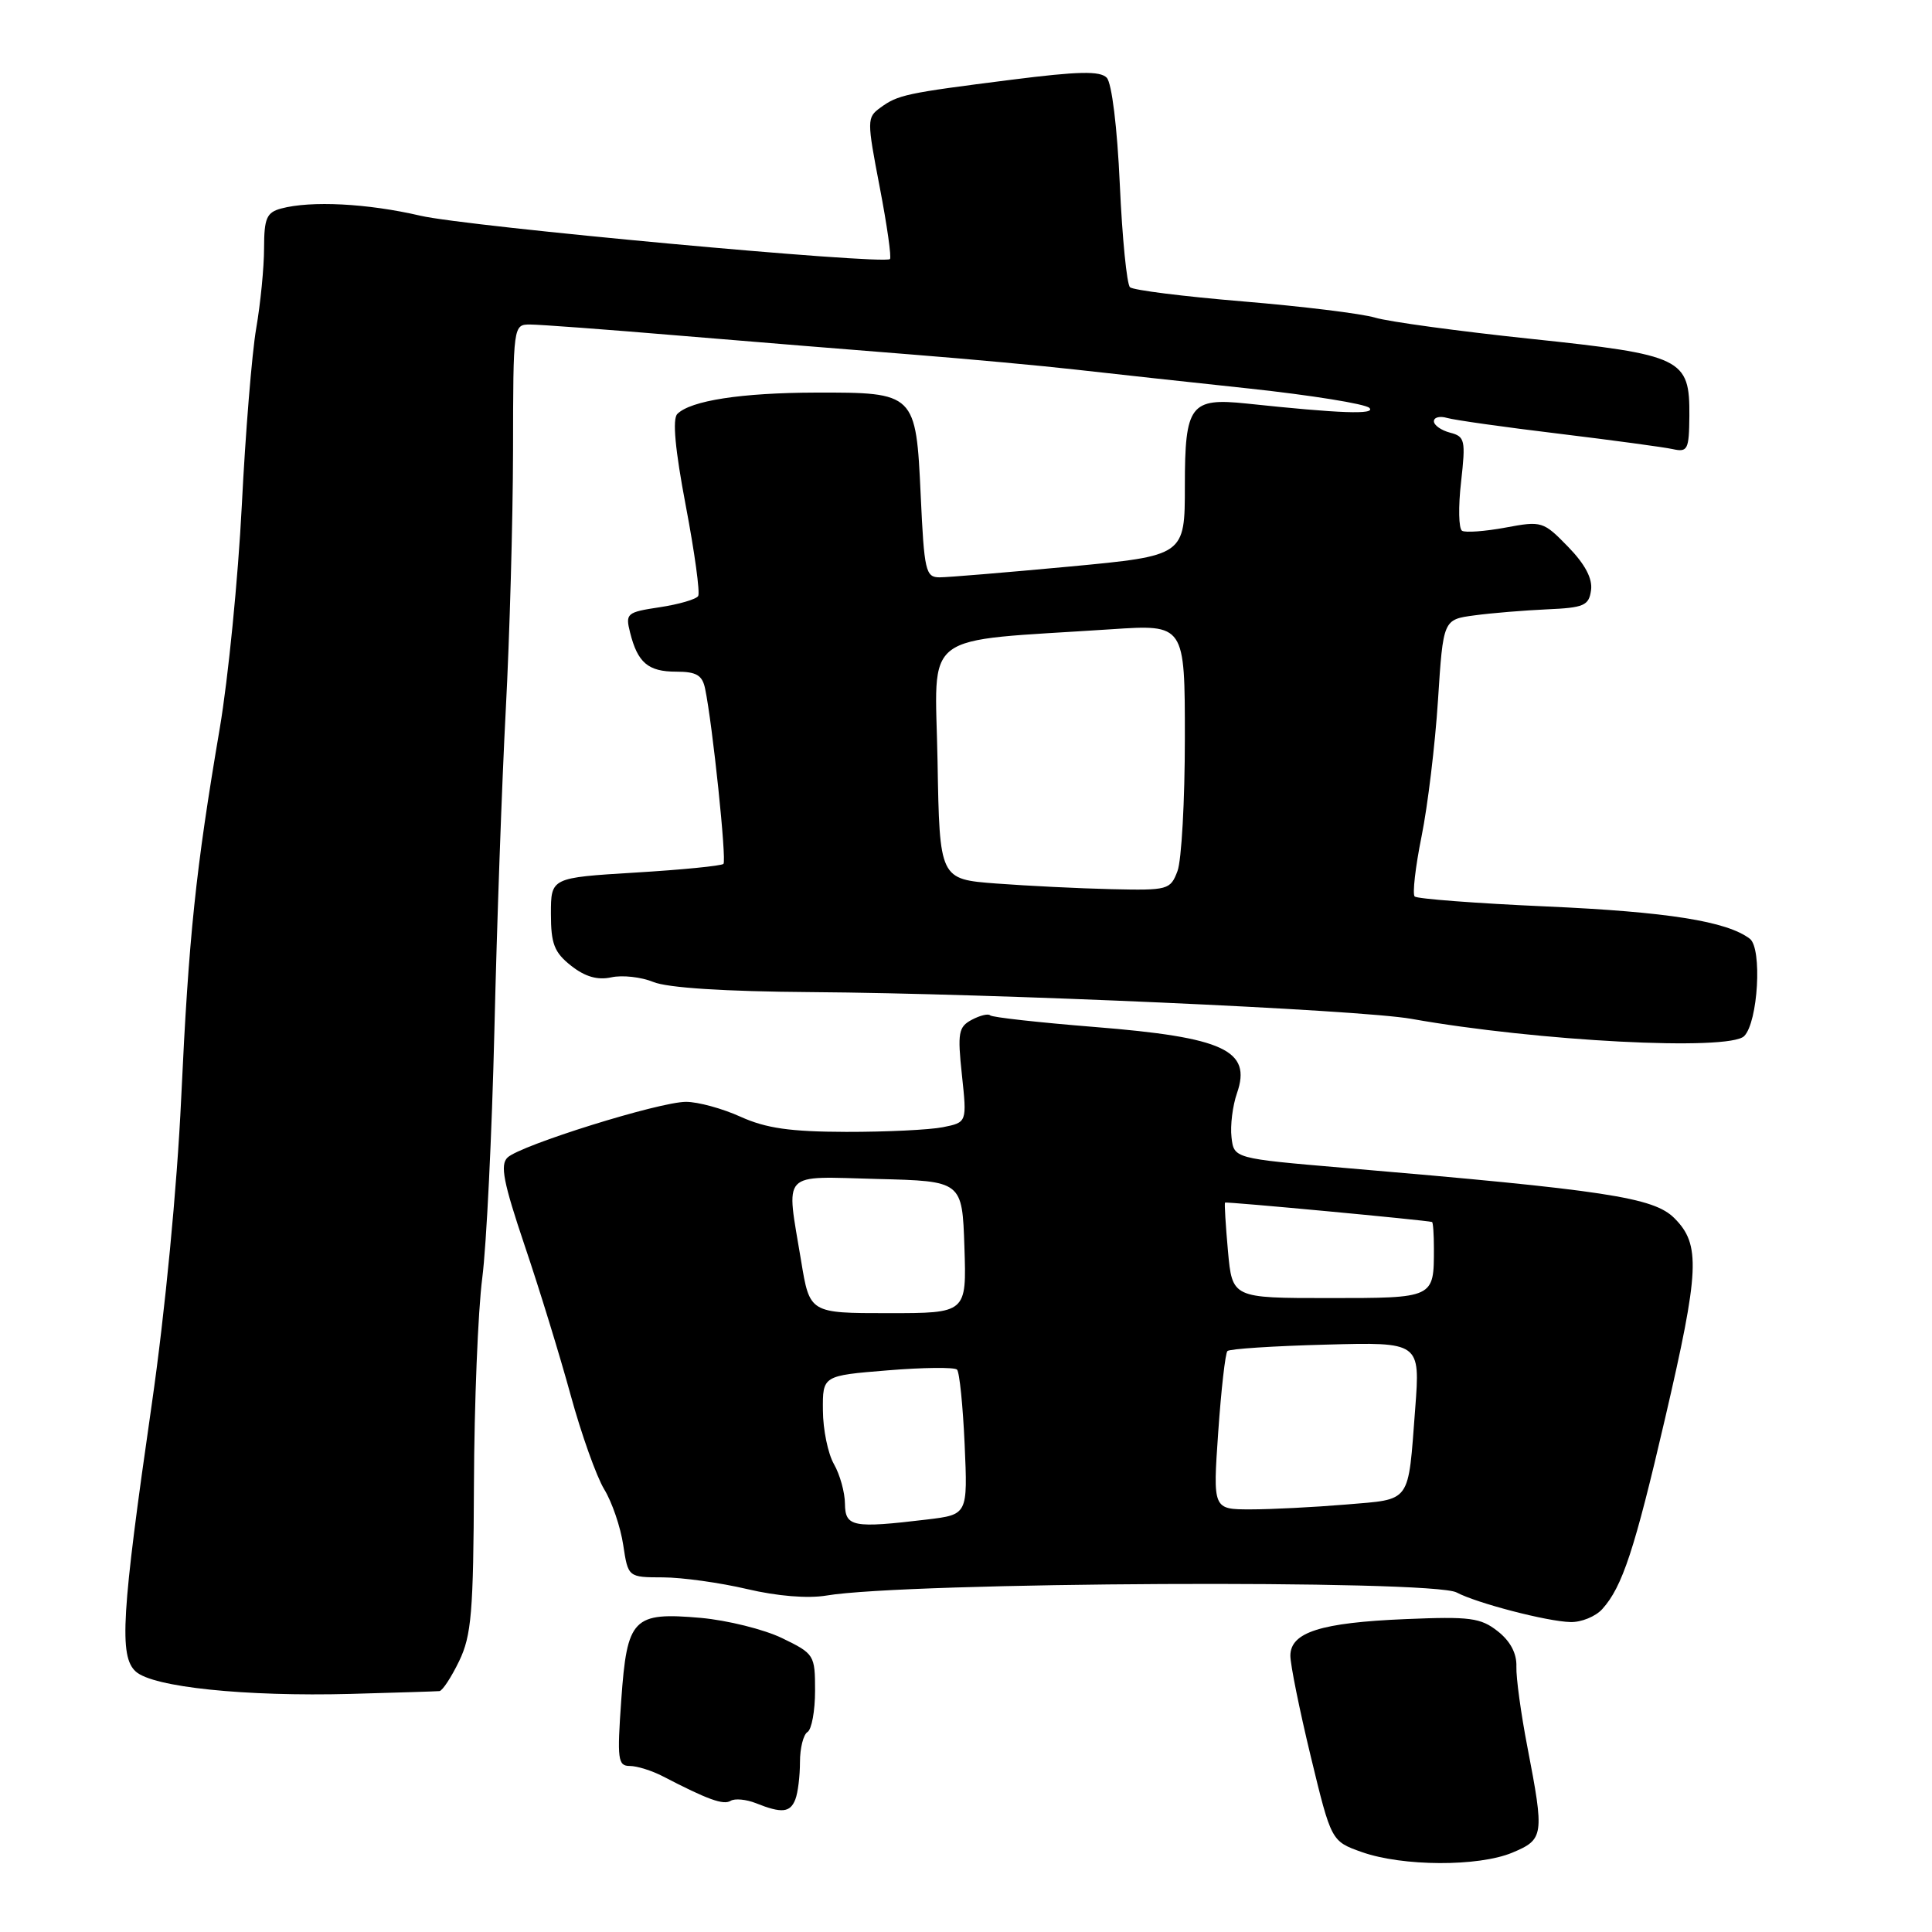 <?xml version="1.0" encoding="UTF-8" standalone="no"?>
<!DOCTYPE svg PUBLIC "-//W3C//DTD SVG 1.1//EN" "http://www.w3.org/Graphics/SVG/1.1/DTD/svg11.dtd" >
<svg xmlns="http://www.w3.org/2000/svg" xmlns:xlink="http://www.w3.org/1999/xlink" version="1.1" viewBox="0 0 256 256">
 <g >
 <path fill="currentColor"
d=" M 200.38 245.49 C 204.58 243.73 204.65 243.24 202.39 231.50 C 201.54 227.10 200.88 222.30 200.93 220.83 C 200.99 219.09 200.13 217.46 198.46 216.15 C 196.19 214.36 194.78 214.18 186.22 214.54 C 175.01 215.01 171.01 216.28 170.98 219.37 C 170.97 220.54 172.19 226.56 173.68 232.73 C 176.40 243.97 176.40 243.97 180.45 245.41 C 185.85 247.32 195.89 247.36 200.38 245.49 Z  M 105.39 238.42 C 105.73 237.55 106.00 235.32 106.00 233.48 C 106.00 231.63 106.45 229.84 107.00 229.50 C 107.55 229.16 108.00 226.70 108.00 224.03 C 108.00 219.29 107.90 219.13 103.63 217.06 C 101.23 215.90 96.39 214.70 92.88 214.38 C 83.86 213.59 83.09 214.38 82.32 225.26 C 81.76 233.14 81.87 234.00 83.45 234.00 C 84.41 234.00 86.39 234.62 87.85 235.38 C 93.76 238.45 95.86 239.21 96.81 238.62 C 97.36 238.28 98.87 238.42 100.16 238.93 C 103.58 240.30 104.71 240.19 105.39 238.42 Z  M 58.23 224.08 C 58.63 224.03 59.80 222.25 60.84 220.10 C 62.47 216.72 62.73 213.65 62.80 196.71 C 62.84 185.99 63.34 173.68 63.90 169.36 C 64.46 165.04 65.18 150.25 65.51 136.50 C 65.83 122.75 66.51 103.62 67.02 94.00 C 67.53 84.38 67.96 68.96 67.98 59.75 C 68.00 43.05 68.01 43.00 70.25 43.00 C 71.49 43.00 80.38 43.66 90.00 44.47 C 99.62 45.27 113.58 46.41 121.00 46.99 C 128.43 47.58 138.10 48.47 142.50 48.97 C 146.90 49.47 157.25 50.60 165.50 51.48 C 173.74 52.37 180.92 53.52 181.45 54.05 C 182.36 54.96 177.59 54.79 165.17 53.47 C 157.73 52.69 157.00 53.65 157.00 64.35 C 157.00 73.63 157.00 73.63 141.75 75.07 C 133.36 75.85 125.60 76.50 124.50 76.50 C 122.65 76.50 122.46 75.67 122.00 65.67 C 121.37 52.07 121.29 51.99 108.06 52.02 C 98.23 52.05 91.52 53.08 89.75 54.85 C 89.08 55.52 89.45 59.54 90.87 67.02 C 92.04 73.17 92.78 78.55 92.51 78.98 C 92.24 79.41 89.95 80.08 87.42 80.46 C 83.04 81.12 82.85 81.28 83.49 83.82 C 84.49 87.82 85.89 89.00 89.60 89.00 C 92.28 89.00 93.06 89.46 93.43 91.25 C 94.42 96.00 96.30 114.03 95.86 114.47 C 95.60 114.73 90.35 115.25 84.20 115.62 C 73.00 116.30 73.00 116.30 73.00 121.08 C 73.00 125.07 73.44 126.20 75.68 127.97 C 77.54 129.43 79.18 129.90 81.01 129.50 C 82.46 129.18 84.97 129.46 86.58 130.12 C 88.44 130.89 96.02 131.38 107.50 131.46 C 131.71 131.63 180.18 133.79 187.00 135.00 C 203.77 137.98 229.09 139.29 231.11 137.29 C 232.95 135.45 233.52 125.66 231.86 124.39 C 228.82 122.07 220.92 120.82 204.90 120.11 C 195.62 119.70 187.77 119.10 187.45 118.79 C 187.14 118.47 187.54 114.90 188.36 110.85 C 189.18 106.81 190.16 98.68 190.54 92.79 C 191.23 82.09 191.23 82.09 195.37 81.54 C 197.64 81.23 201.97 80.88 205.00 80.74 C 209.89 80.53 210.54 80.24 210.82 78.21 C 211.04 76.68 210.04 74.77 207.78 72.45 C 204.49 69.07 204.29 69.01 199.47 69.91 C 196.76 70.41 194.17 70.60 193.73 70.33 C 193.28 70.06 193.22 67.14 193.60 63.86 C 194.22 58.32 194.12 57.84 192.14 57.33 C 190.96 57.02 190.00 56.34 190.00 55.82 C 190.00 55.29 190.79 55.10 191.75 55.38 C 192.71 55.66 199.35 56.60 206.50 57.46 C 213.65 58.33 220.47 59.25 221.65 59.51 C 223.63 59.95 223.81 59.58 223.85 55.10 C 223.90 47.48 222.96 47.02 202.76 44.89 C 193.27 43.89 184.02 42.63 182.21 42.09 C 180.40 41.55 172.53 40.59 164.71 39.94 C 156.89 39.29 150.15 38.45 149.73 38.06 C 149.31 37.68 148.70 31.54 148.38 24.43 C 148.04 16.86 147.32 11.01 146.65 10.30 C 145.76 9.38 142.91 9.44 134.00 10.57 C 120.02 12.34 118.99 12.56 116.65 14.27 C 114.86 15.57 114.86 15.91 116.57 24.81 C 117.54 29.86 118.15 34.14 117.92 34.33 C 116.94 35.10 61.89 30.03 55.69 28.58 C 48.68 26.95 41.21 26.57 37.25 27.63 C 35.33 28.15 35.00 28.91 34.99 32.87 C 34.99 35.41 34.52 40.20 33.95 43.50 C 33.38 46.80 32.52 57.38 32.04 67.00 C 31.55 76.62 30.24 89.90 29.12 96.50 C 25.92 115.32 25.01 124.04 24.01 145.50 C 23.46 157.35 21.87 173.86 20.12 186.00 C 16.09 213.92 15.76 219.47 17.99 221.49 C 20.28 223.56 32.44 224.82 46.50 224.45 C 52.55 224.28 57.83 224.12 58.23 224.08 Z  M 212.31 213.21 C 214.97 210.27 216.59 205.34 220.62 188.00 C 225.20 168.31 225.36 164.90 221.86 161.41 C 219.12 158.66 212.82 157.70 178.00 154.74 C 163.50 153.50 163.50 153.50 163.18 150.68 C 163.00 149.13 163.33 146.50 163.91 144.84 C 165.88 139.17 162.18 137.45 145.04 136.08 C 137.69 135.49 131.46 134.80 131.20 134.54 C 130.95 134.28 129.85 134.55 128.76 135.13 C 127.00 136.07 126.86 136.85 127.46 142.45 C 128.13 148.72 128.13 148.72 124.94 149.36 C 123.19 149.71 117.42 149.99 112.12 149.98 C 104.71 149.96 101.50 149.50 98.14 147.98 C 95.74 146.89 92.49 146.00 90.90 146.00 C 87.36 146.00 68.97 151.74 67.25 153.38 C 66.24 154.34 66.71 156.70 69.52 165.04 C 71.47 170.79 74.21 179.72 75.62 184.88 C 77.03 190.03 79.03 195.64 80.06 197.34 C 81.10 199.04 82.23 202.36 82.58 204.72 C 83.23 209.00 83.23 209.00 87.86 209.01 C 90.41 209.02 95.42 209.72 99.00 210.56 C 102.98 211.50 107.04 211.83 109.50 211.42 C 120.11 209.62 189.79 209.28 193.01 211.01 C 195.66 212.42 205.00 214.86 208.10 214.93 C 209.52 214.97 211.42 214.20 212.31 213.21 Z  M 132.00 117.07 C 124.50 116.50 124.50 116.50 124.23 100.87 C 123.92 83.29 121.57 85.08 147.25 83.38 C 157.00 82.73 157.00 82.73 157.00 97.80 C 157.00 106.09 156.56 114.02 156.02 115.43 C 155.08 117.91 154.77 117.99 147.27 117.82 C 143.00 117.72 136.12 117.38 132.00 117.07 Z  M 111.96 199.25 C 111.95 197.74 111.29 195.38 110.50 194.00 C 109.71 192.62 109.05 189.42 109.04 186.89 C 109.00 182.28 109.00 182.28 117.61 181.58 C 122.34 181.19 126.48 181.15 126.81 181.48 C 127.14 181.81 127.59 186.27 127.82 191.39 C 128.23 200.69 128.23 200.69 122.86 201.34 C 112.99 202.52 112.00 202.33 111.96 199.25 Z  M 161.42 189.77 C 161.81 184.15 162.36 179.31 162.64 179.02 C 162.93 178.73 168.79 178.35 175.68 178.17 C 188.19 177.83 188.19 177.83 187.52 186.67 C 186.55 199.38 187.10 198.61 178.33 199.36 C 174.13 199.71 168.45 200.00 165.71 200.00 C 160.71 200.00 160.71 200.00 161.42 189.77 Z  M 106.15 167.06 C 104.15 154.97 103.30 155.89 116.25 156.22 C 127.50 156.50 127.50 156.50 127.79 165.25 C 128.08 174.00 128.08 174.00 117.69 174.00 C 107.29 174.00 107.29 174.00 106.15 167.06 Z  M 162.71 165.76 C 162.40 162.33 162.23 159.44 162.32 159.35 C 162.47 159.20 189.06 161.69 189.75 161.92 C 189.89 161.96 190.00 163.54 190.00 165.42 C 190.00 172.04 190.09 172.00 176.03 172.00 C 163.28 172.00 163.28 172.00 162.71 165.76 Z "/>
</g>
</svg>